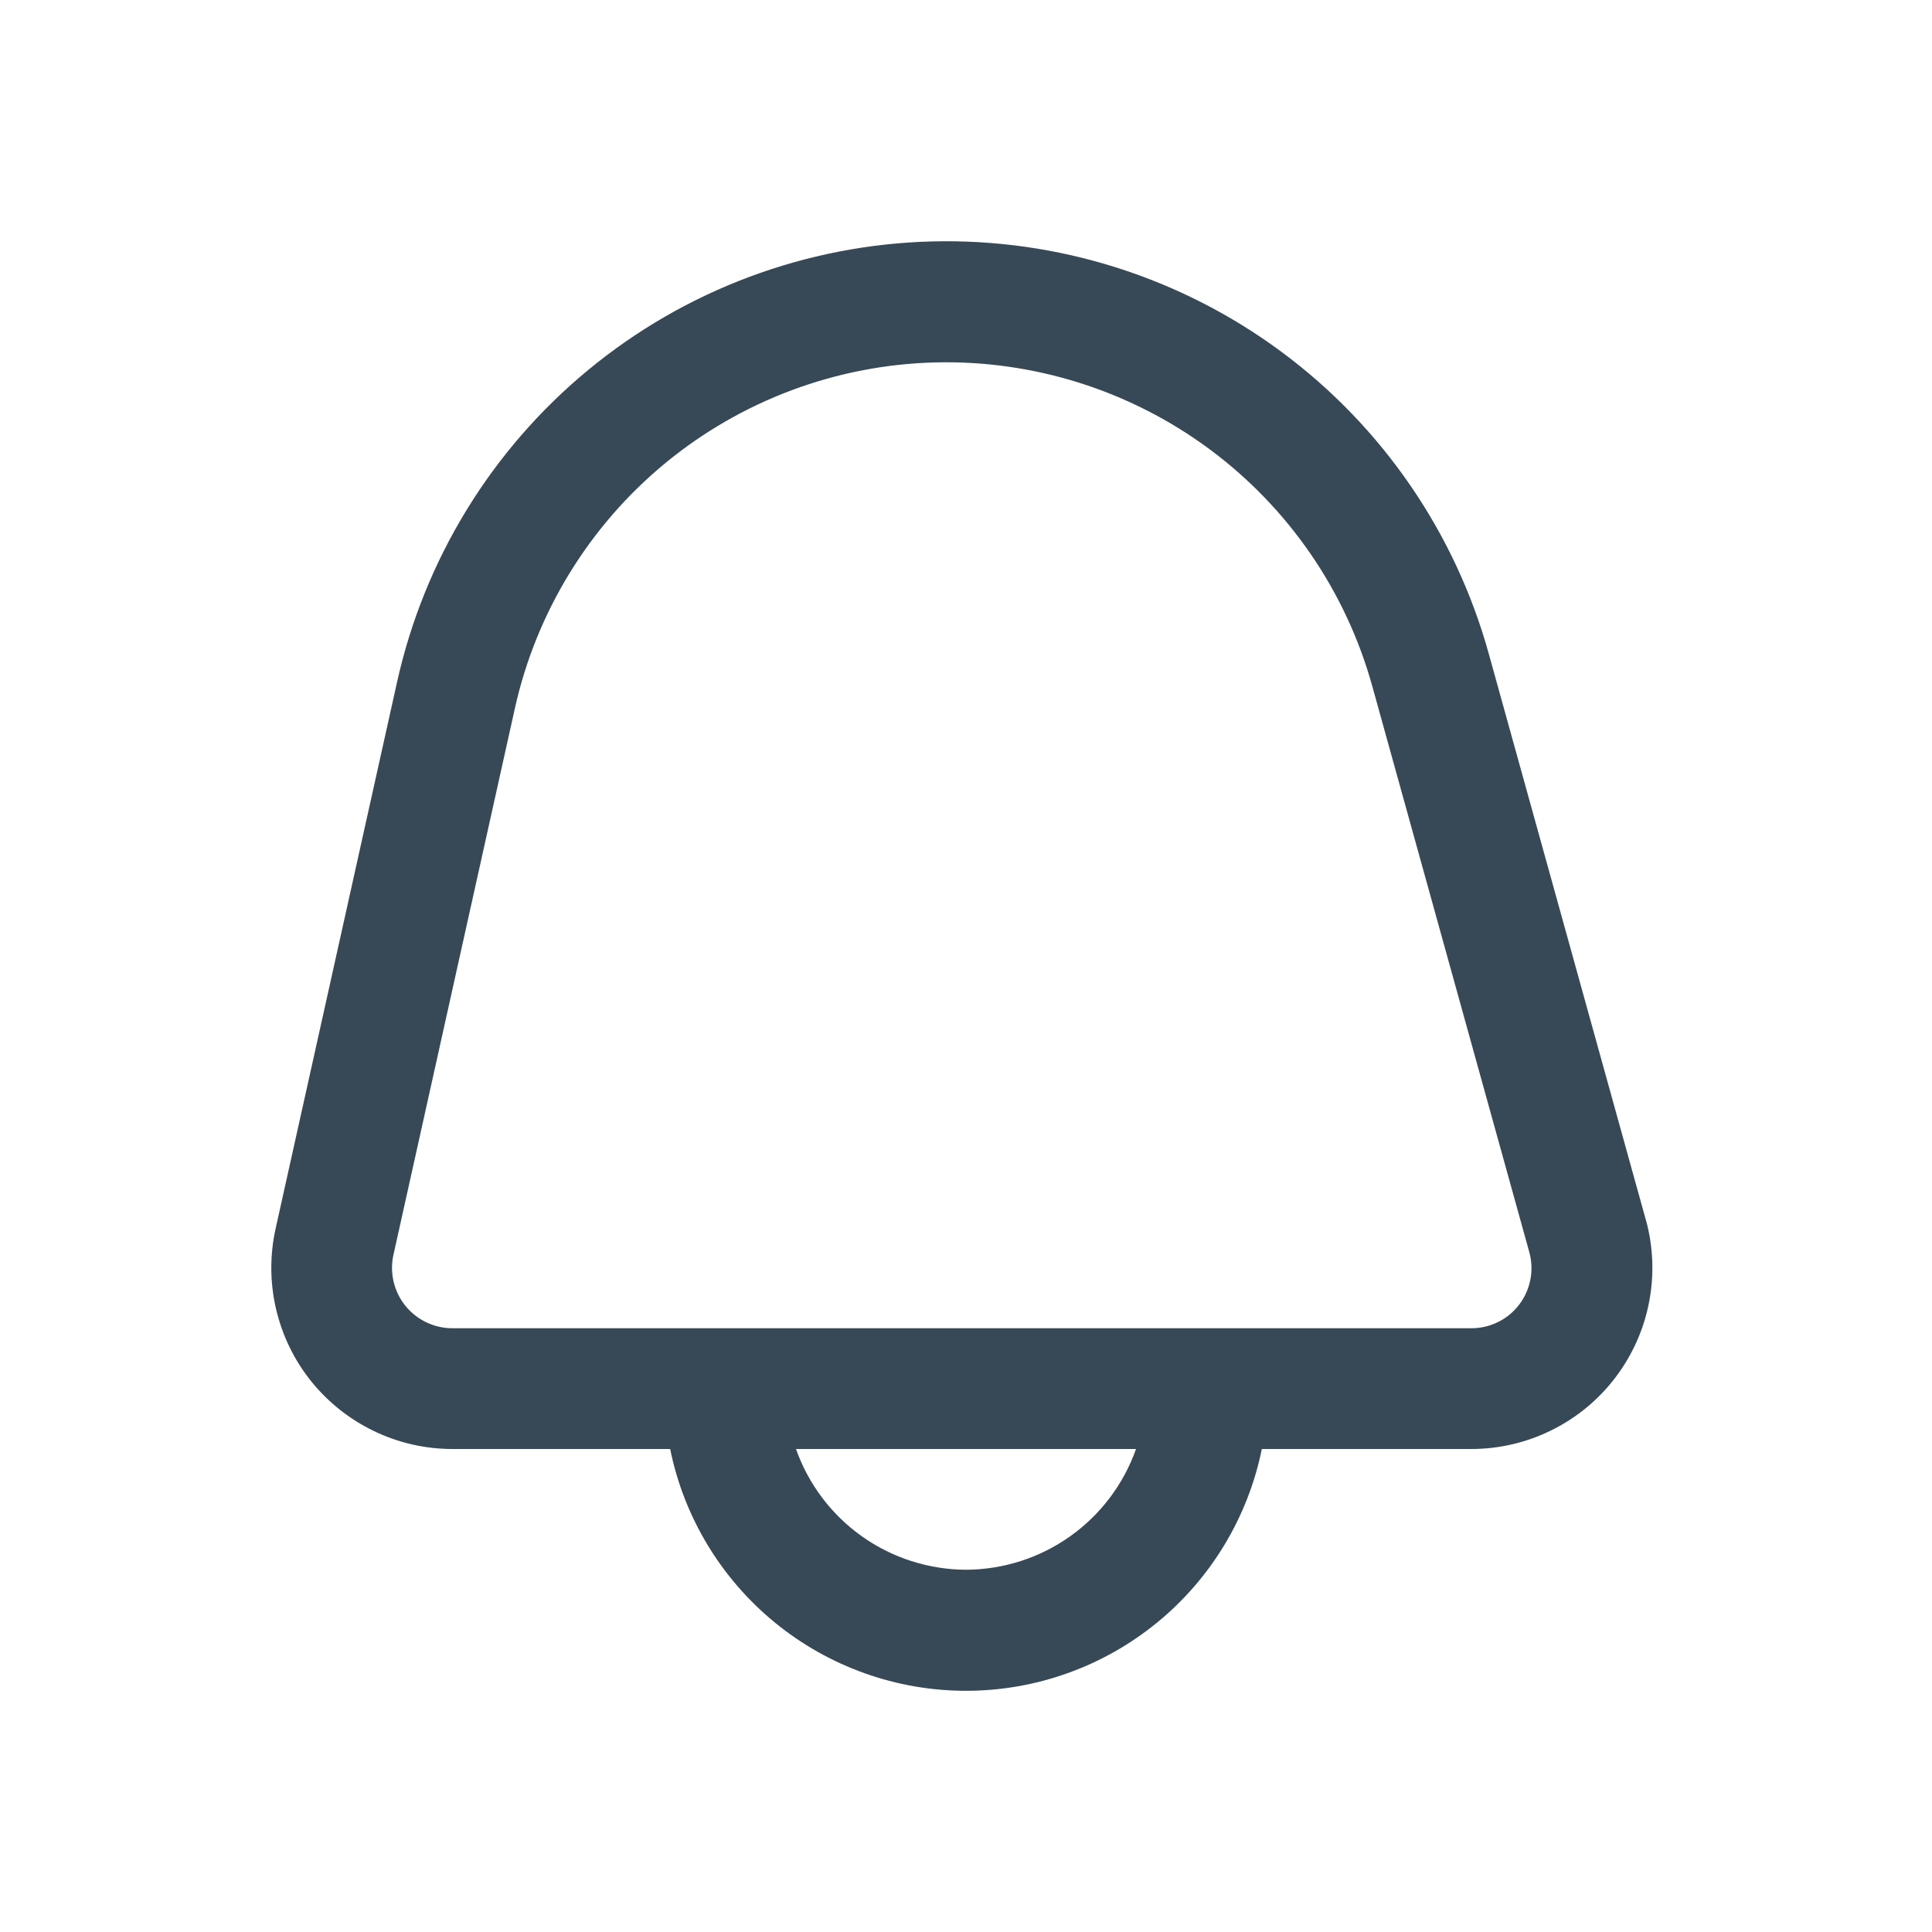 <svg width="32" height="32" viewBox="0 0 32 32" fill="none" xmlns="http://www.w3.org/2000/svg">
<g clip-path="url(#clip0_403_3748)" filter="url(#filter0_d_403_3748)">
<path d="M27.259 16.2L24.659 6.829C24.104 4.824 22.894 3.063 21.222 1.825C19.55 0.588 17.513 -0.055 15.433 -0.001C13.354 0.053 11.352 0.801 9.747 2.124C8.142 3.447 7.026 5.269 6.576 7.3L4.565 16.35C4.468 16.788 4.47 17.243 4.572 17.68C4.674 18.118 4.872 18.527 5.153 18.877C5.435 19.227 5.791 19.51 6.196 19.704C6.6 19.899 7.044 20 7.493 20H11.1C11.329 21.13 11.943 22.146 12.836 22.876C13.729 23.606 14.847 24.005 16 24.005C17.153 24.005 18.271 23.606 19.164 22.876C20.057 22.146 20.67 21.13 20.9 20H24.37C24.832 20 25.288 19.893 25.702 19.687C26.116 19.482 26.477 19.184 26.756 18.816C27.036 18.448 27.227 18.021 27.314 17.567C27.402 17.113 27.383 16.645 27.26 16.2H27.259ZM16 22C15.382 21.997 14.779 21.804 14.275 21.446C13.771 21.088 13.39 20.583 13.184 20H18.816C18.61 20.583 18.229 21.088 17.725 21.446C17.221 21.804 16.618 21.997 16 22V22ZM25.165 17.605C25.072 17.729 24.951 17.829 24.812 17.897C24.673 17.966 24.52 18.001 24.365 18H7.493C7.343 18 7.195 17.966 7.06 17.901C6.925 17.837 6.807 17.742 6.713 17.626C6.619 17.509 6.553 17.372 6.519 17.227C6.485 17.081 6.484 16.929 6.517 16.783L8.528 7.733C8.882 6.139 9.759 4.71 11.019 3.671C12.28 2.633 13.851 2.046 15.483 2.003C17.115 1.961 18.714 2.465 20.027 3.435C21.34 4.406 22.291 5.788 22.728 7.361L25.328 16.732C25.37 16.88 25.378 17.036 25.349 17.188C25.321 17.339 25.258 17.482 25.165 17.605V17.605Z" fill="#374957"/>
</g>
<defs>
<filter id="filter0_d_403_3748" x="0" y="0" width="32" height="32" filterUnits="userSpaceOnUse" color-interpolation-filters="sRGB">
<feFlood flood-opacity="0" result="BackgroundImageFix"/>
<feColorMatrix in="SourceAlpha" type="matrix" values="0 0 0 0 0 0 0 0 0 0 0 0 0 0 0 0 0 0 127 0" result="hardAlpha"/>
<feOffset dy="4"/>
<feGaussianBlur stdDeviation="2"/>
<feComposite in2="hardAlpha" operator="out"/>
<feColorMatrix type="matrix" values="0 0 0 0 0 0 0 0 0 0 0 0 0 0 0 0 0 0 0.25 0"/>
<feBlend mode="normal" in2="BackgroundImageFix" result="effect1_dropShadow_403_3748"/>
<feBlend mode="normal" in="SourceGraphic" in2="effect1_dropShadow_403_3748" result="shape"/>
</filter>
<clipPath id="clip0_403_3748">
<rect width="24" height="24" fill="white" transform="translate(4)"/>
</clipPath>
</defs>
</svg>
